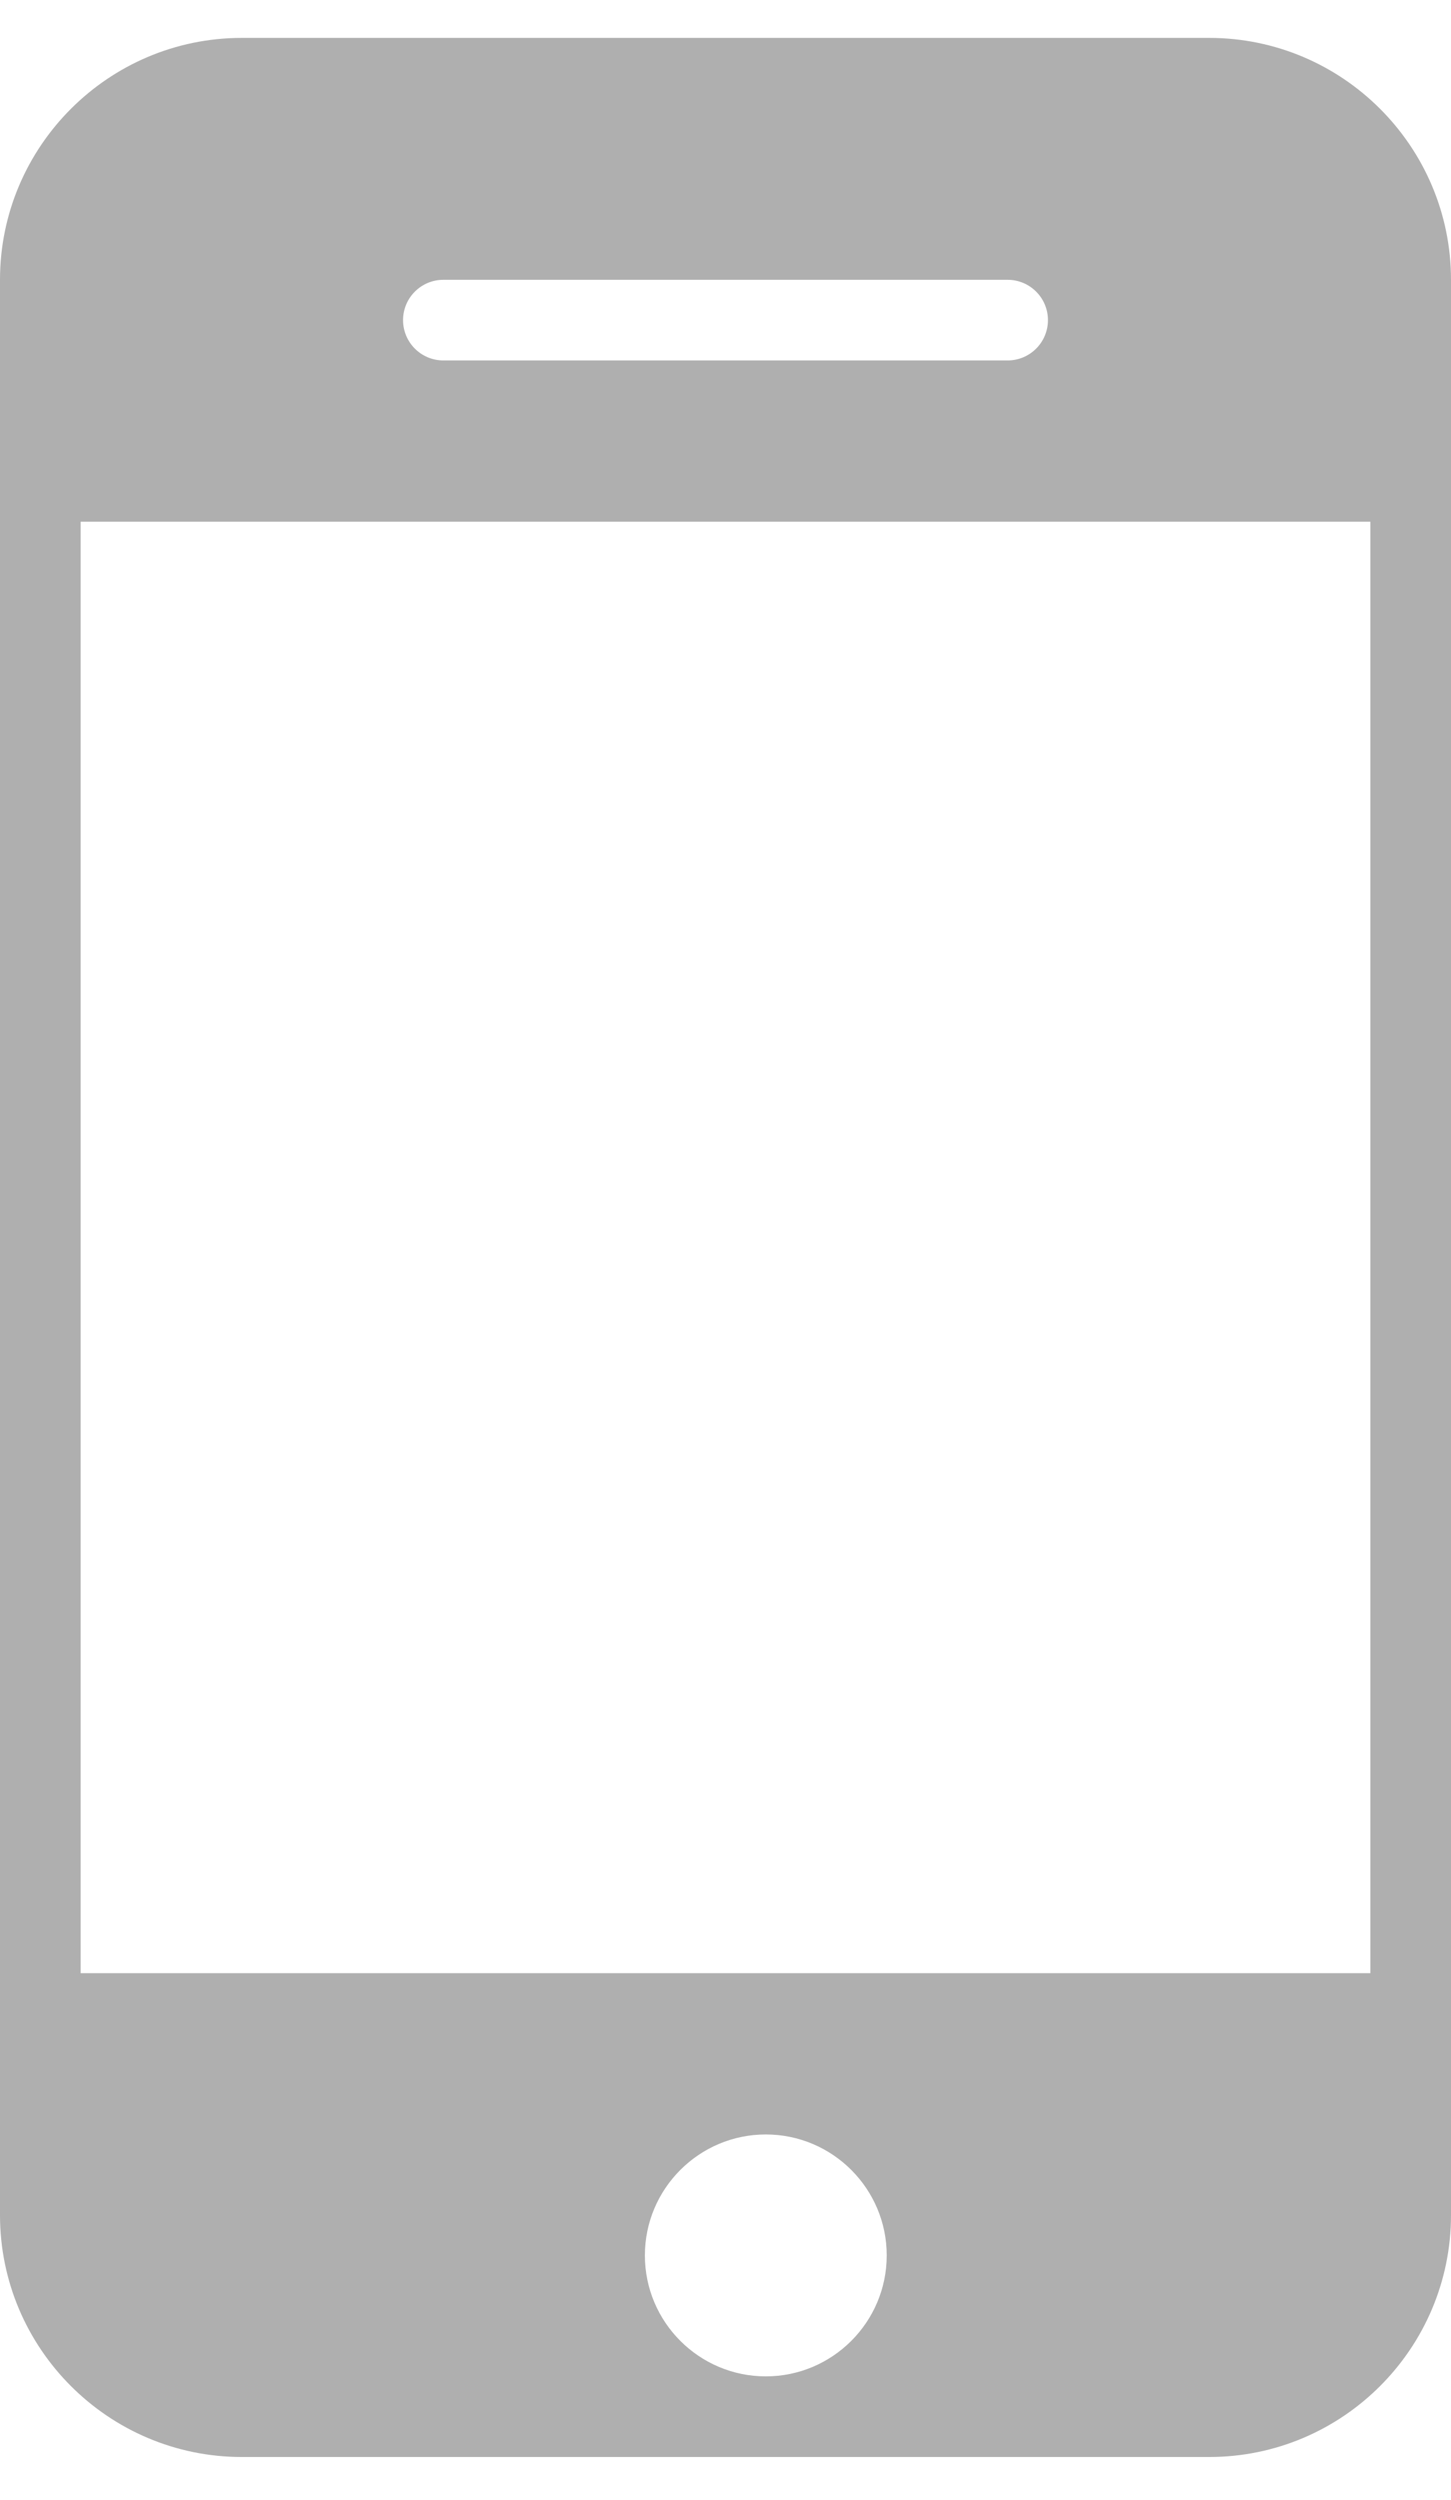 <?xml version="1.0" encoding="UTF-8" standalone="no"?>
<svg width="18px" height="31px" viewBox="0 0 18 31" version="1.1" xmlns="http://www.w3.org/2000/svg" xmlns:xlink="http://www.w3.org/1999/xlink" xmlns:sketch="http://www.bohemiancoding.com/sketch/ns">
    <!-- Generator: Sketch 3.3.2 (12043) - http://www.bohemiancoding.com/sketch -->
    <title>mobile-icon</title>
    <desc>Created with Sketch.</desc>
    <defs></defs>
    <g id="Visual-Regression" stroke="none" stroke-width="1" fill="none" fill-rule="evenodd" sketch:type="MSPage">
        <g id="Email-+-Google-Copy-3" sketch:type="MSArtboardGroup" transform="translate(-366, -408)" fill="#AFAFAF">
            <g id="Group" sketch:type="MSLayerGroup" transform="translate(330, 95)">
                <g id="signup_box_selection" transform="translate(14, 93)" sketch:type="MSShapeGroup">
                    <g id="Rectangle-2-+-Path-1-+-PayPal-+-Rectangle-2-+-Path-1-+-PayPal-Copy-2-+-Rectangle-2-+-Path-1-+-PayPal-Copy" transform="translate(0, 60)">
                        <g id="Rectangle-2-+-Path-1-+-PayPal-Copy-2" transform="translate(0, 142.47)">
                            <path d="M37,18 L25,18 C23.346,18 22,19.346 22,21 L22,45 C22,46.654 23.346,48 25,48 L37,48 C38.654,48 40,46.654 40,45 L40,21 C40,19.346 38.654,18 37,18 L37,18 Z M27.5,21 L34.5,21 C34.776,21 35,21.224 35,21.5 C35,21.776 34.776,22 34.5,22 L27.5,22 C27.224,22 27,21.776 27,21.5 C27,21.224 27.224,21 27.5,21 L27.5,21 Z M31.5,47 C30.673,47 30,46.327 30,45.5 C30,44.673 30.673,44 31.5,44 C32.327,44 33,44.673 33,45.5 C33,46.327 32.327,47 31.5,47 L31.5,47 Z M23,24 L39,24 L39,42 L23,42 L23,24 Z" id="mobile-icon"></path>
                        </g>
                    </g>
                </g>
            </g>
        </g>
    </g>
</svg>